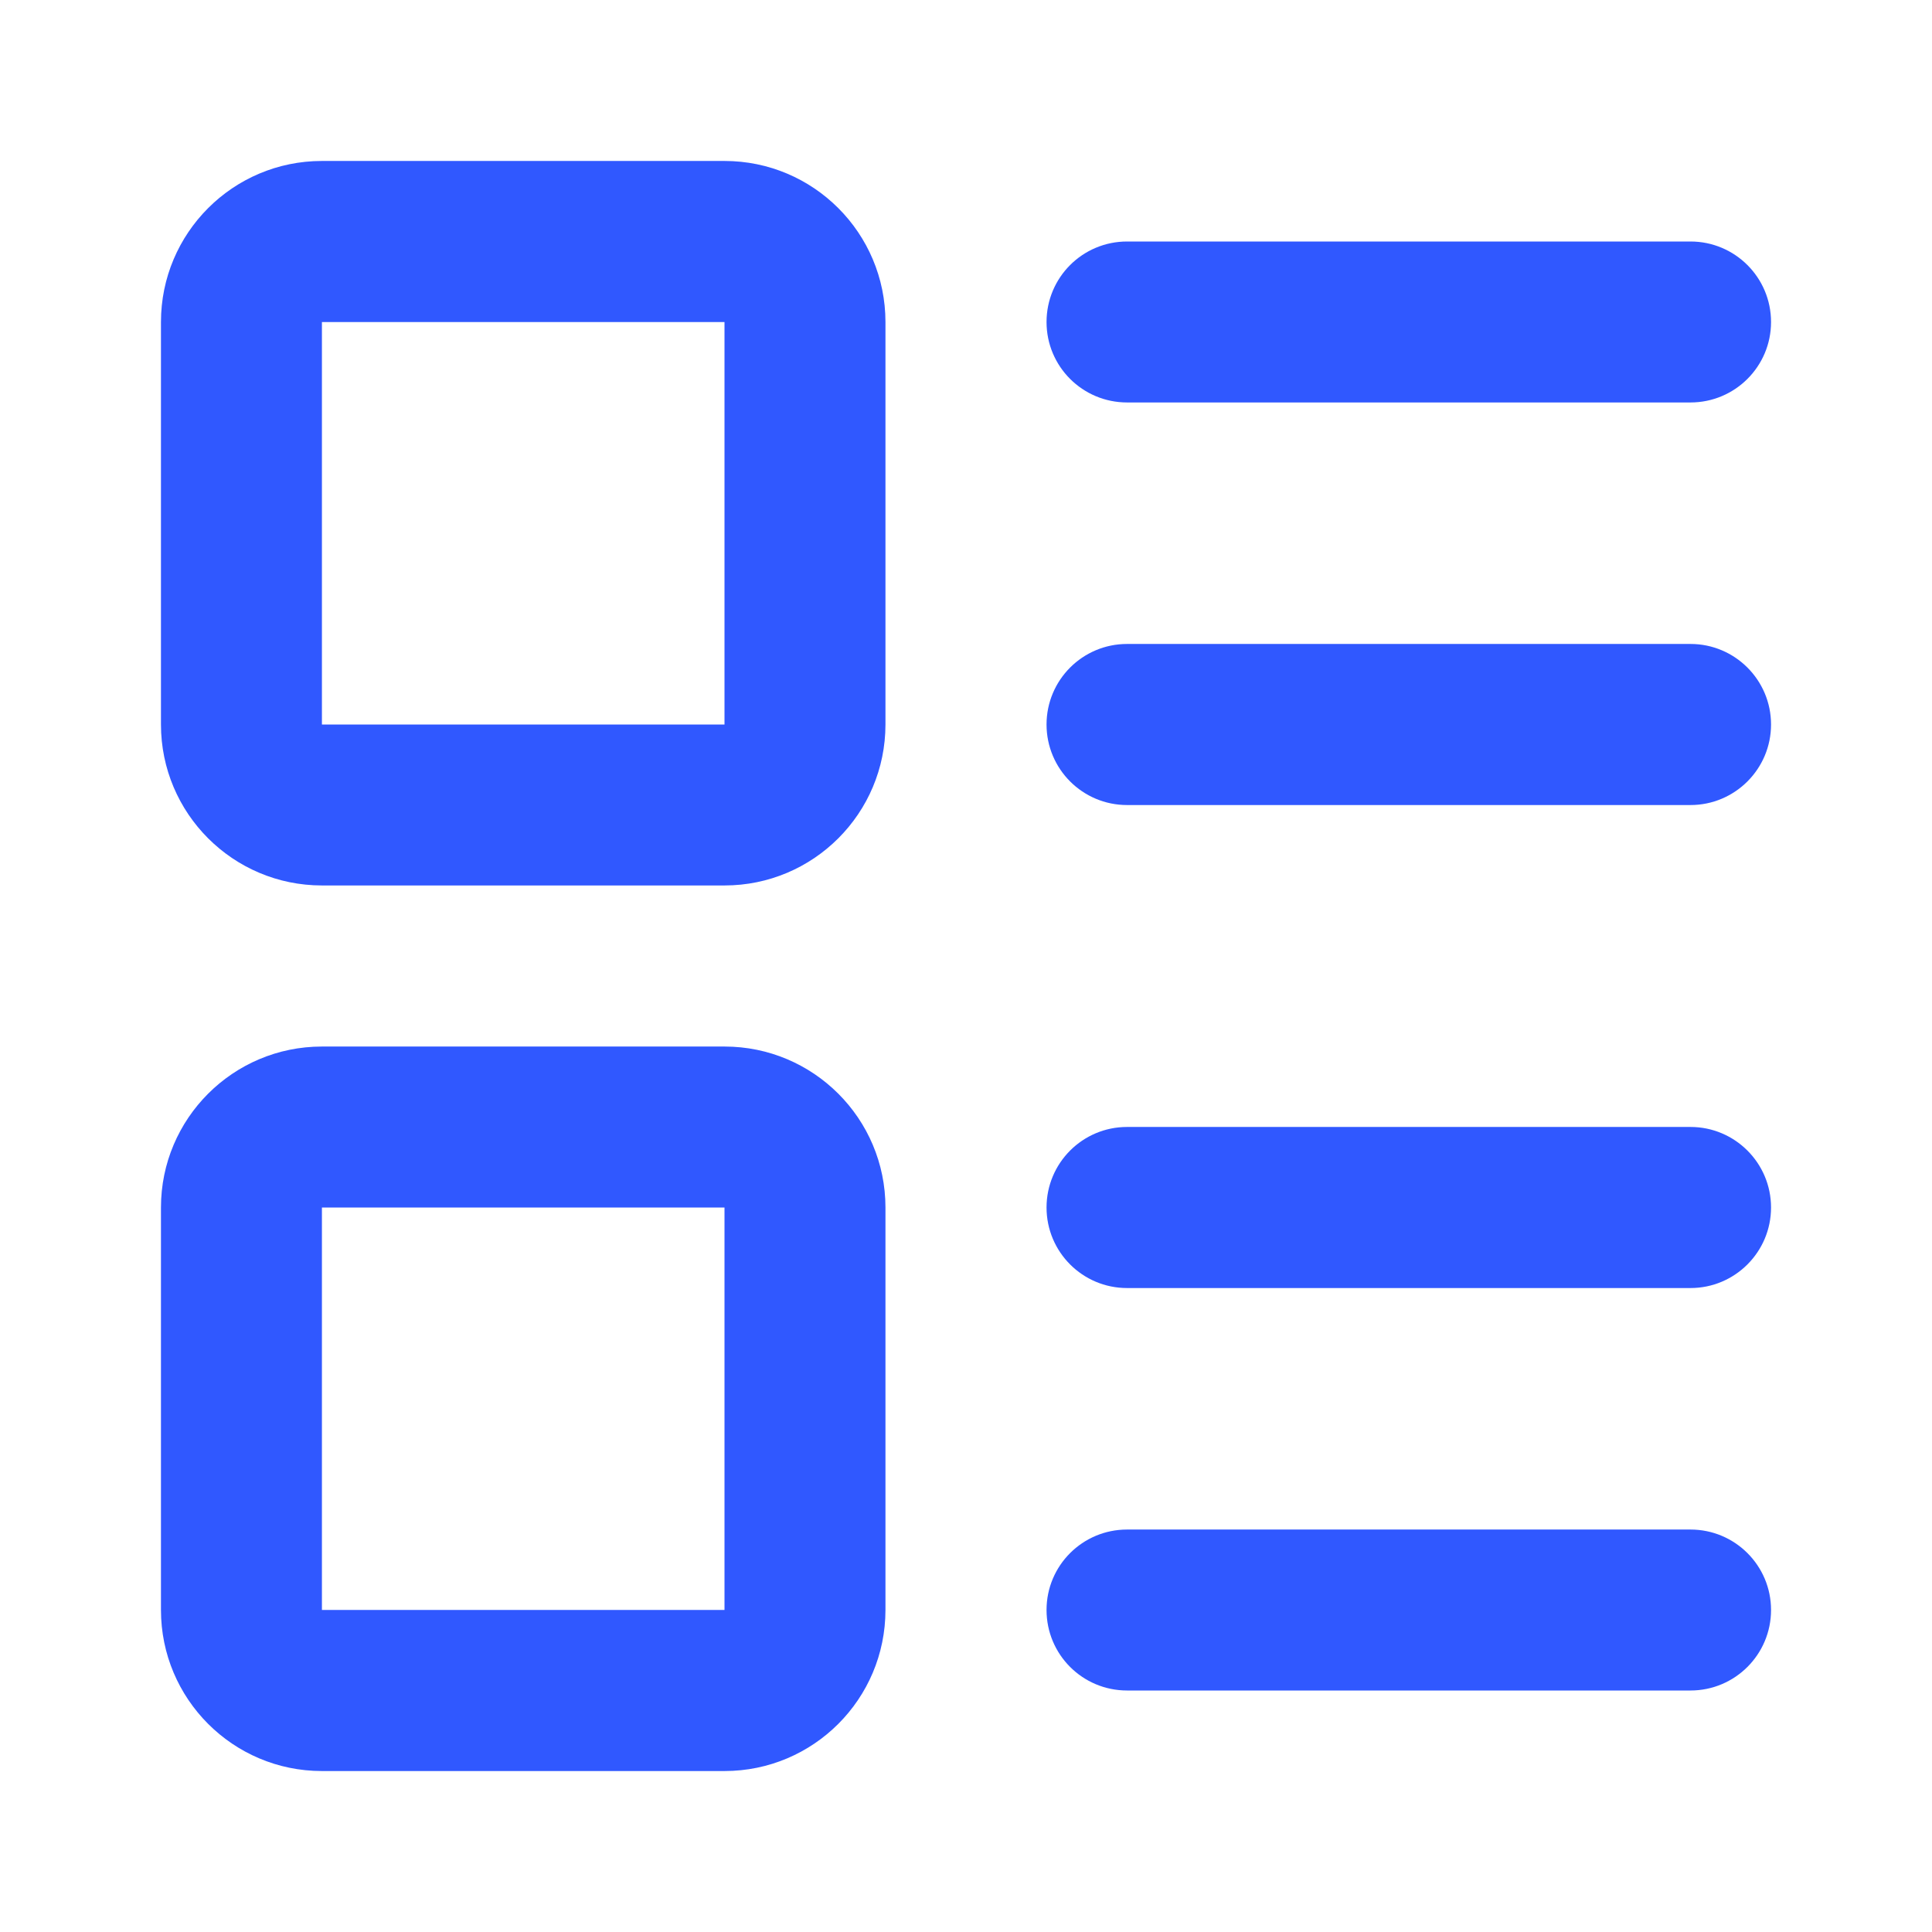 <svg width="16" height="16" viewBox="0 0 16 16" fill="none" xmlns="http://www.w3.org/2000/svg">
<path fill-rule="evenodd" clip-rule="evenodd" d="M2.666 2.667V6H6V2.667H2.666ZM1.333 2.667C1.333 1.93 1.93 1.333 2.666 1.333H6C6.736 1.333 7.333 1.93 7.333 2.667V6C7.333 6.736 6.736 7.333 6 7.333H2.666C1.93 7.333 1.333 6.736 1.333 6V2.667Z" fill="#3058FF"/>
<path fill-rule="evenodd" clip-rule="evenodd" d="M2.666 10V13.333H6V10H2.666ZM1.333 10C1.333 9.264 1.93 8.667 2.666 8.667H6C6.736 8.667 7.333 9.264 7.333 10V13.333C7.333 14.07 6.736 14.667 6 14.667H2.666C1.93 14.667 1.333 14.07 1.333 13.333V10Z" fill="#3058FF"/>
<path fill-rule="evenodd" clip-rule="evenodd" d="M8.667 2.667C8.667 2.298 8.965 2 9.334 2H14C14.368 2 14.667 2.298 14.667 2.667C14.667 3.035 14.368 3.333 14 3.333H9.334C8.965 3.333 8.667 3.035 8.667 2.667Z" fill="#3058FF"/>
<path fill-rule="evenodd" clip-rule="evenodd" d="M8.667 6C8.667 5.632 8.965 5.333 9.334 5.333H14C14.368 5.333 14.667 5.632 14.667 6C14.667 6.368 14.368 6.667 14 6.667H9.334C8.965 6.667 8.667 6.368 8.667 6Z" fill="#3058FF"/>
<path fill-rule="evenodd" clip-rule="evenodd" d="M8.667 10C8.667 9.632 8.965 9.333 9.334 9.333H14C14.368 9.333 14.667 9.632 14.667 10C14.667 10.368 14.368 10.667 14 10.667H9.334C8.965 10.667 8.667 10.368 8.667 10Z" fill="#3058FF"/>
<path fill-rule="evenodd" clip-rule="evenodd" d="M8.667 13.333C8.667 12.965 8.965 12.667 9.334 12.667H14C14.368 12.667 14.667 12.965 14.667 13.333C14.667 13.702 14.368 14 14 14H9.334C8.965 14 8.667 13.702 8.667 13.333Z" fill="#3058FF"/>
</svg>
